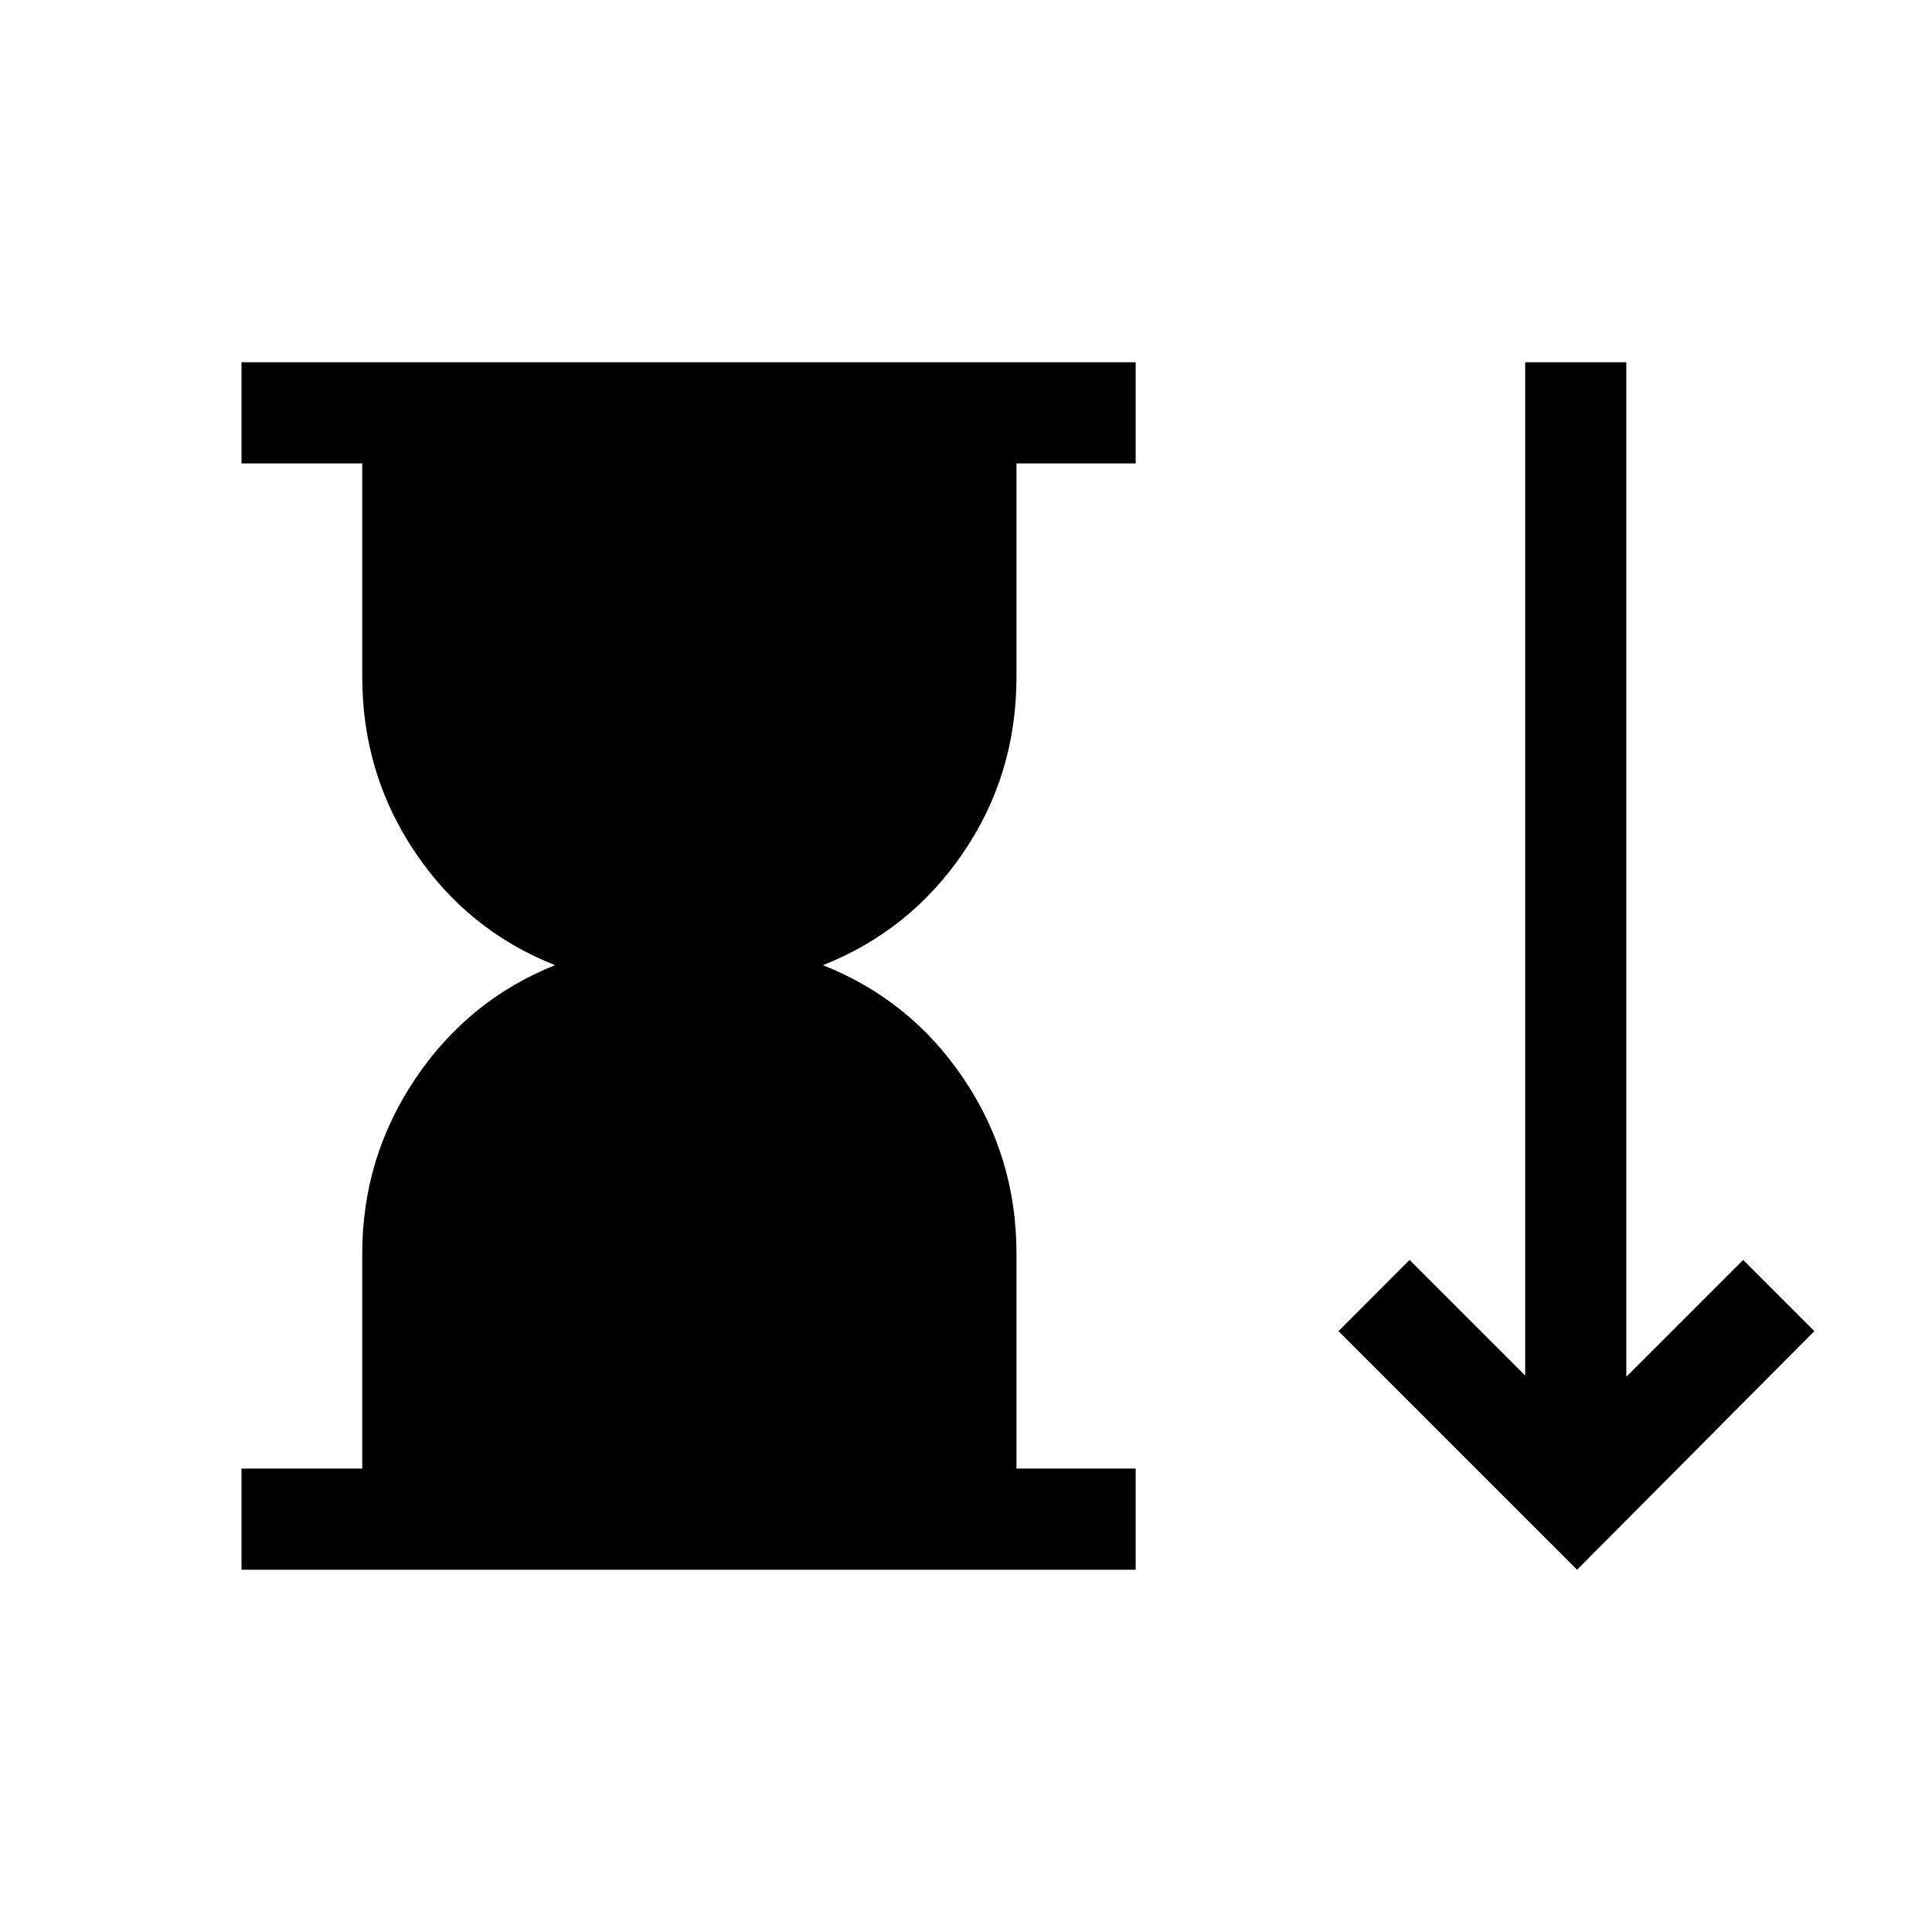 <svg xmlns="http://www.w3.org/2000/svg" height="40" viewBox="0 -960 960 960" width="40"><path d="M120-180v-50.26h60v-106.87q0-47.67 26.39-86.87 26.38-39.21 69.41-56.41-43.41-17.2-69.61-56.19Q180-575.59 180-623.64v-106.1h-60V-780h444.31v50.26h-59.23v106.1q0 48.44-26.38 87.23-26.37 38.8-69.78 56 43.41 17.2 69.78 56.22 26.38 39.01 26.38 87.06v106.87h59.23V-180H120Zm663.64 0L665.08-298.56l35.33-35.39 57.44 57.44V-780h50.25v504.1l58.05-58.05 35.39 35.39L783.64-180Z"/></svg>